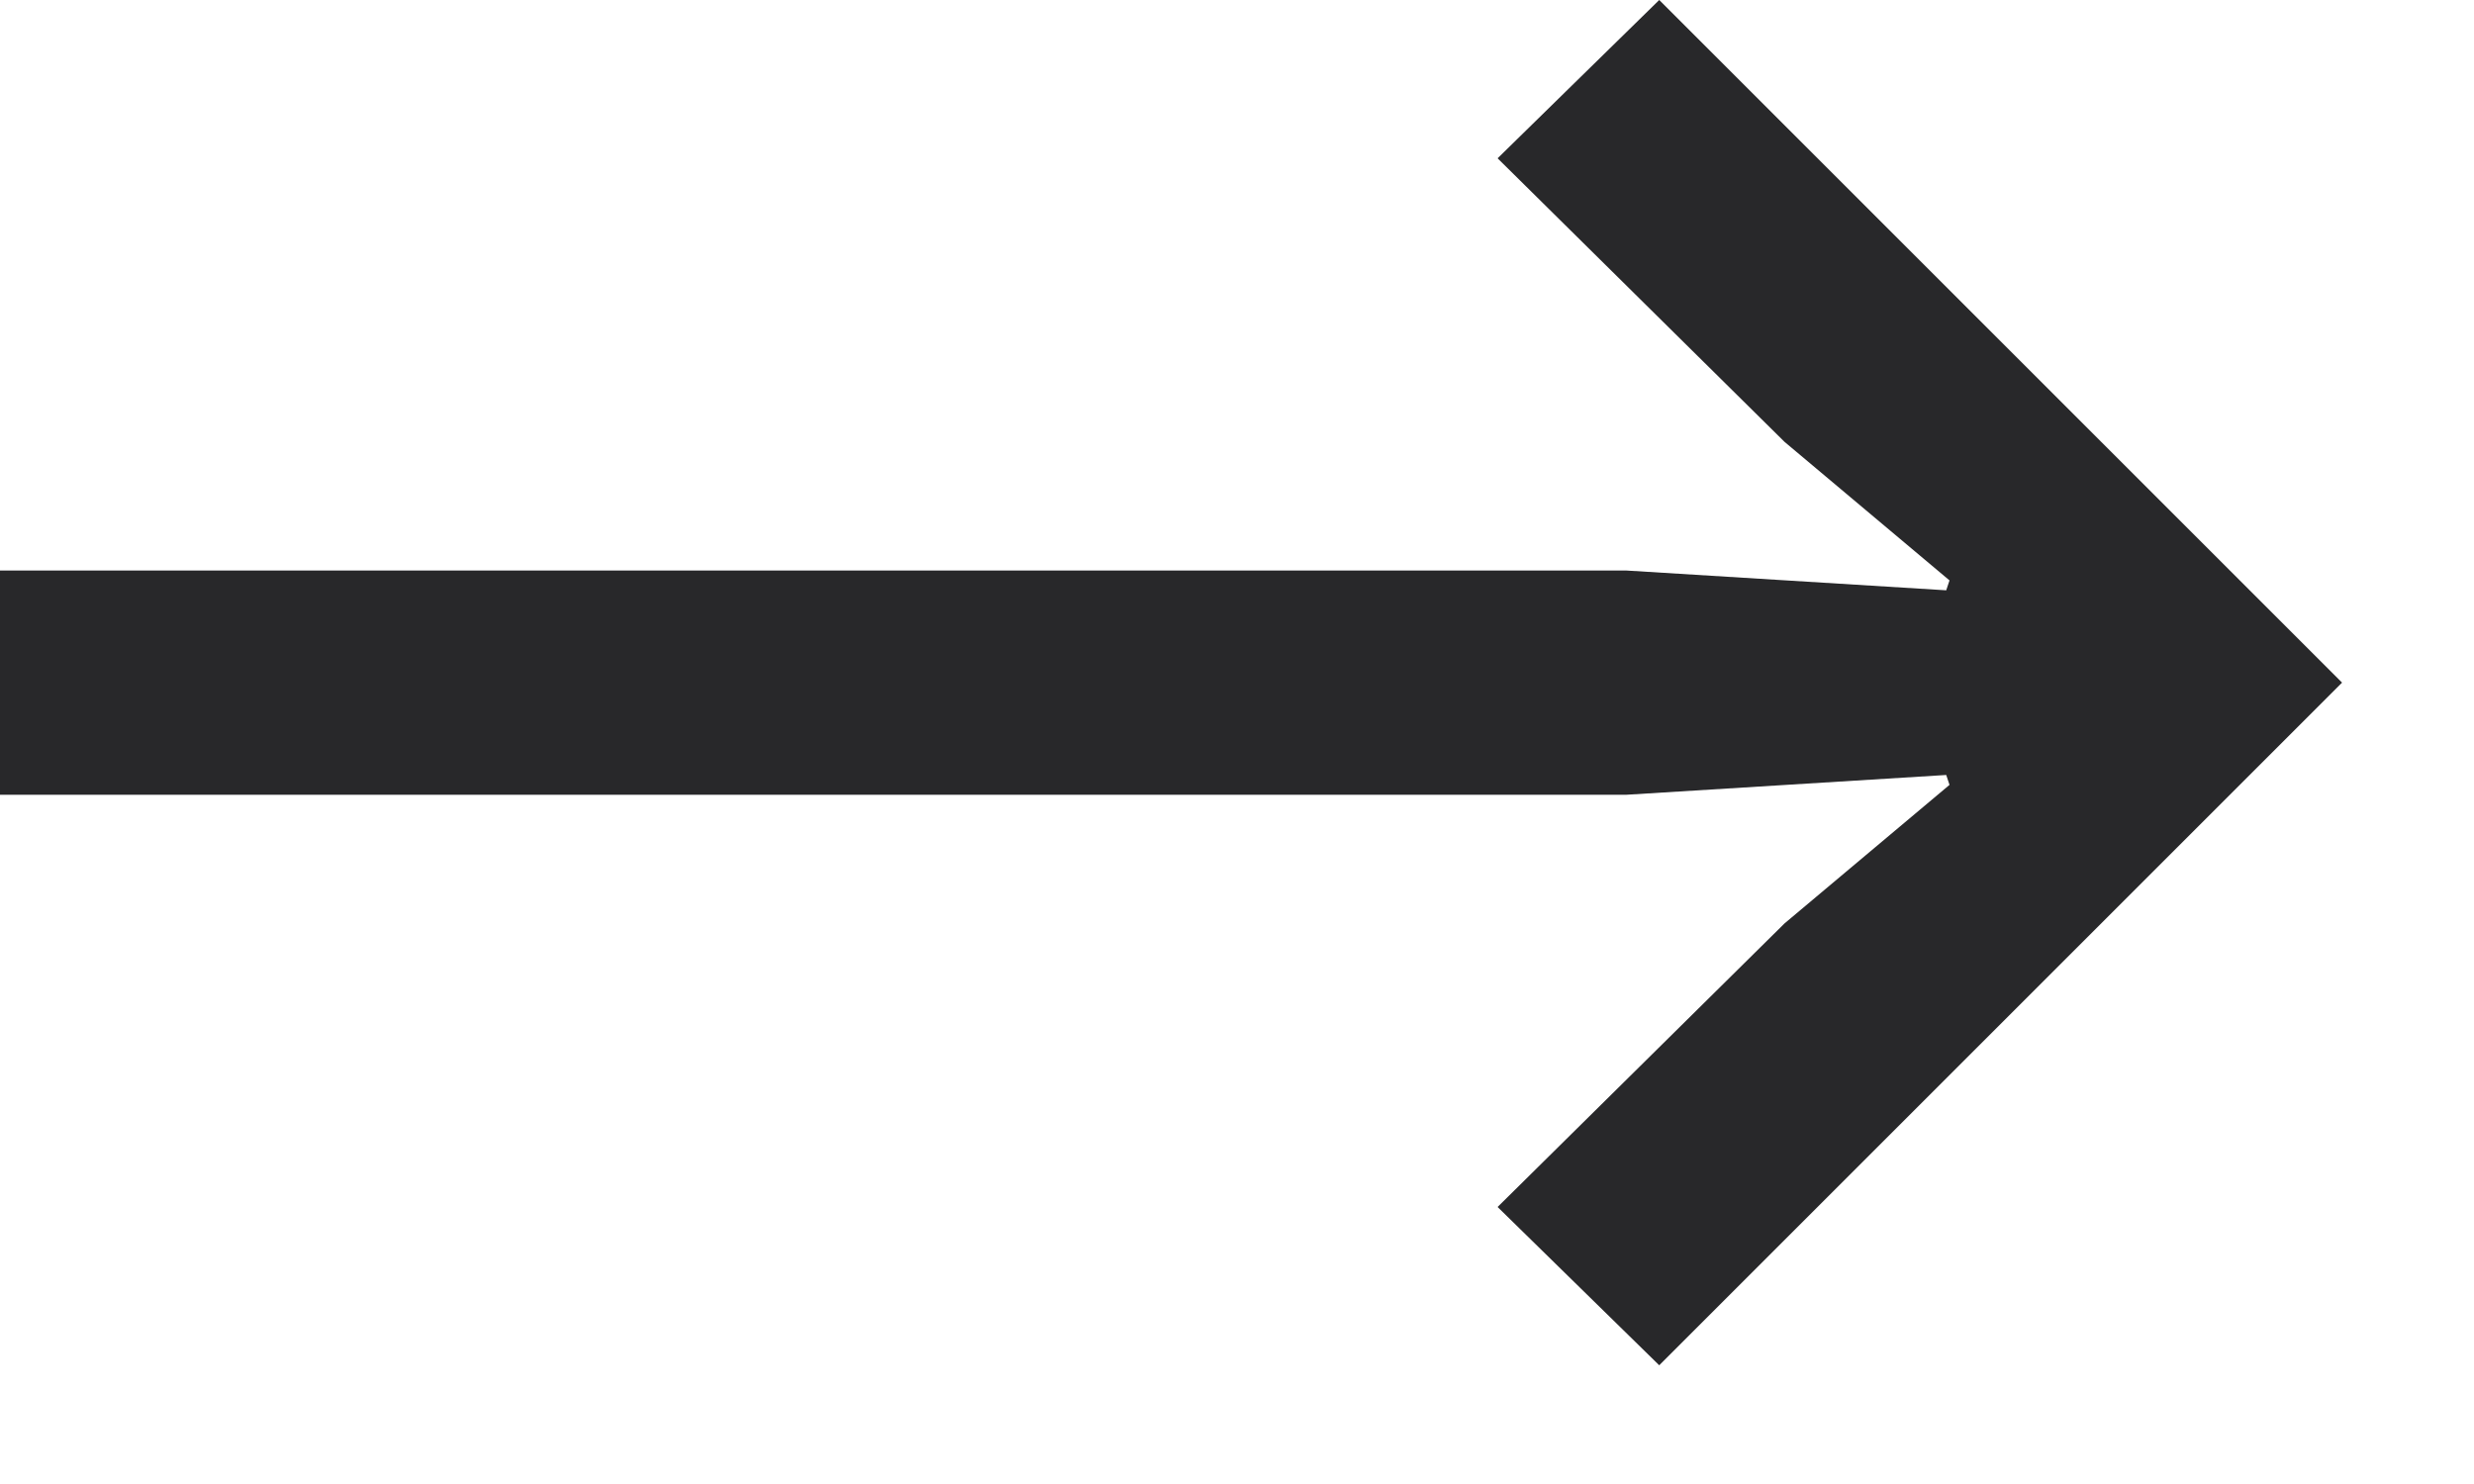 <svg width="15" height="9" viewBox="0 0 15 9" fill="none" xmlns="http://www.w3.org/2000/svg">
<path d="M10.06 8.28L9.08 7.32L10.82 5.6L11.82 4.76L11.8 4.7L9.86 4.82H0V3.46H9.86L11.8 3.58L11.82 3.52L10.82 2.68L9.08 0.96L10.06 0L14.2 4.14L10.06 8.28Z" fill="#28282A"/>
</svg>
